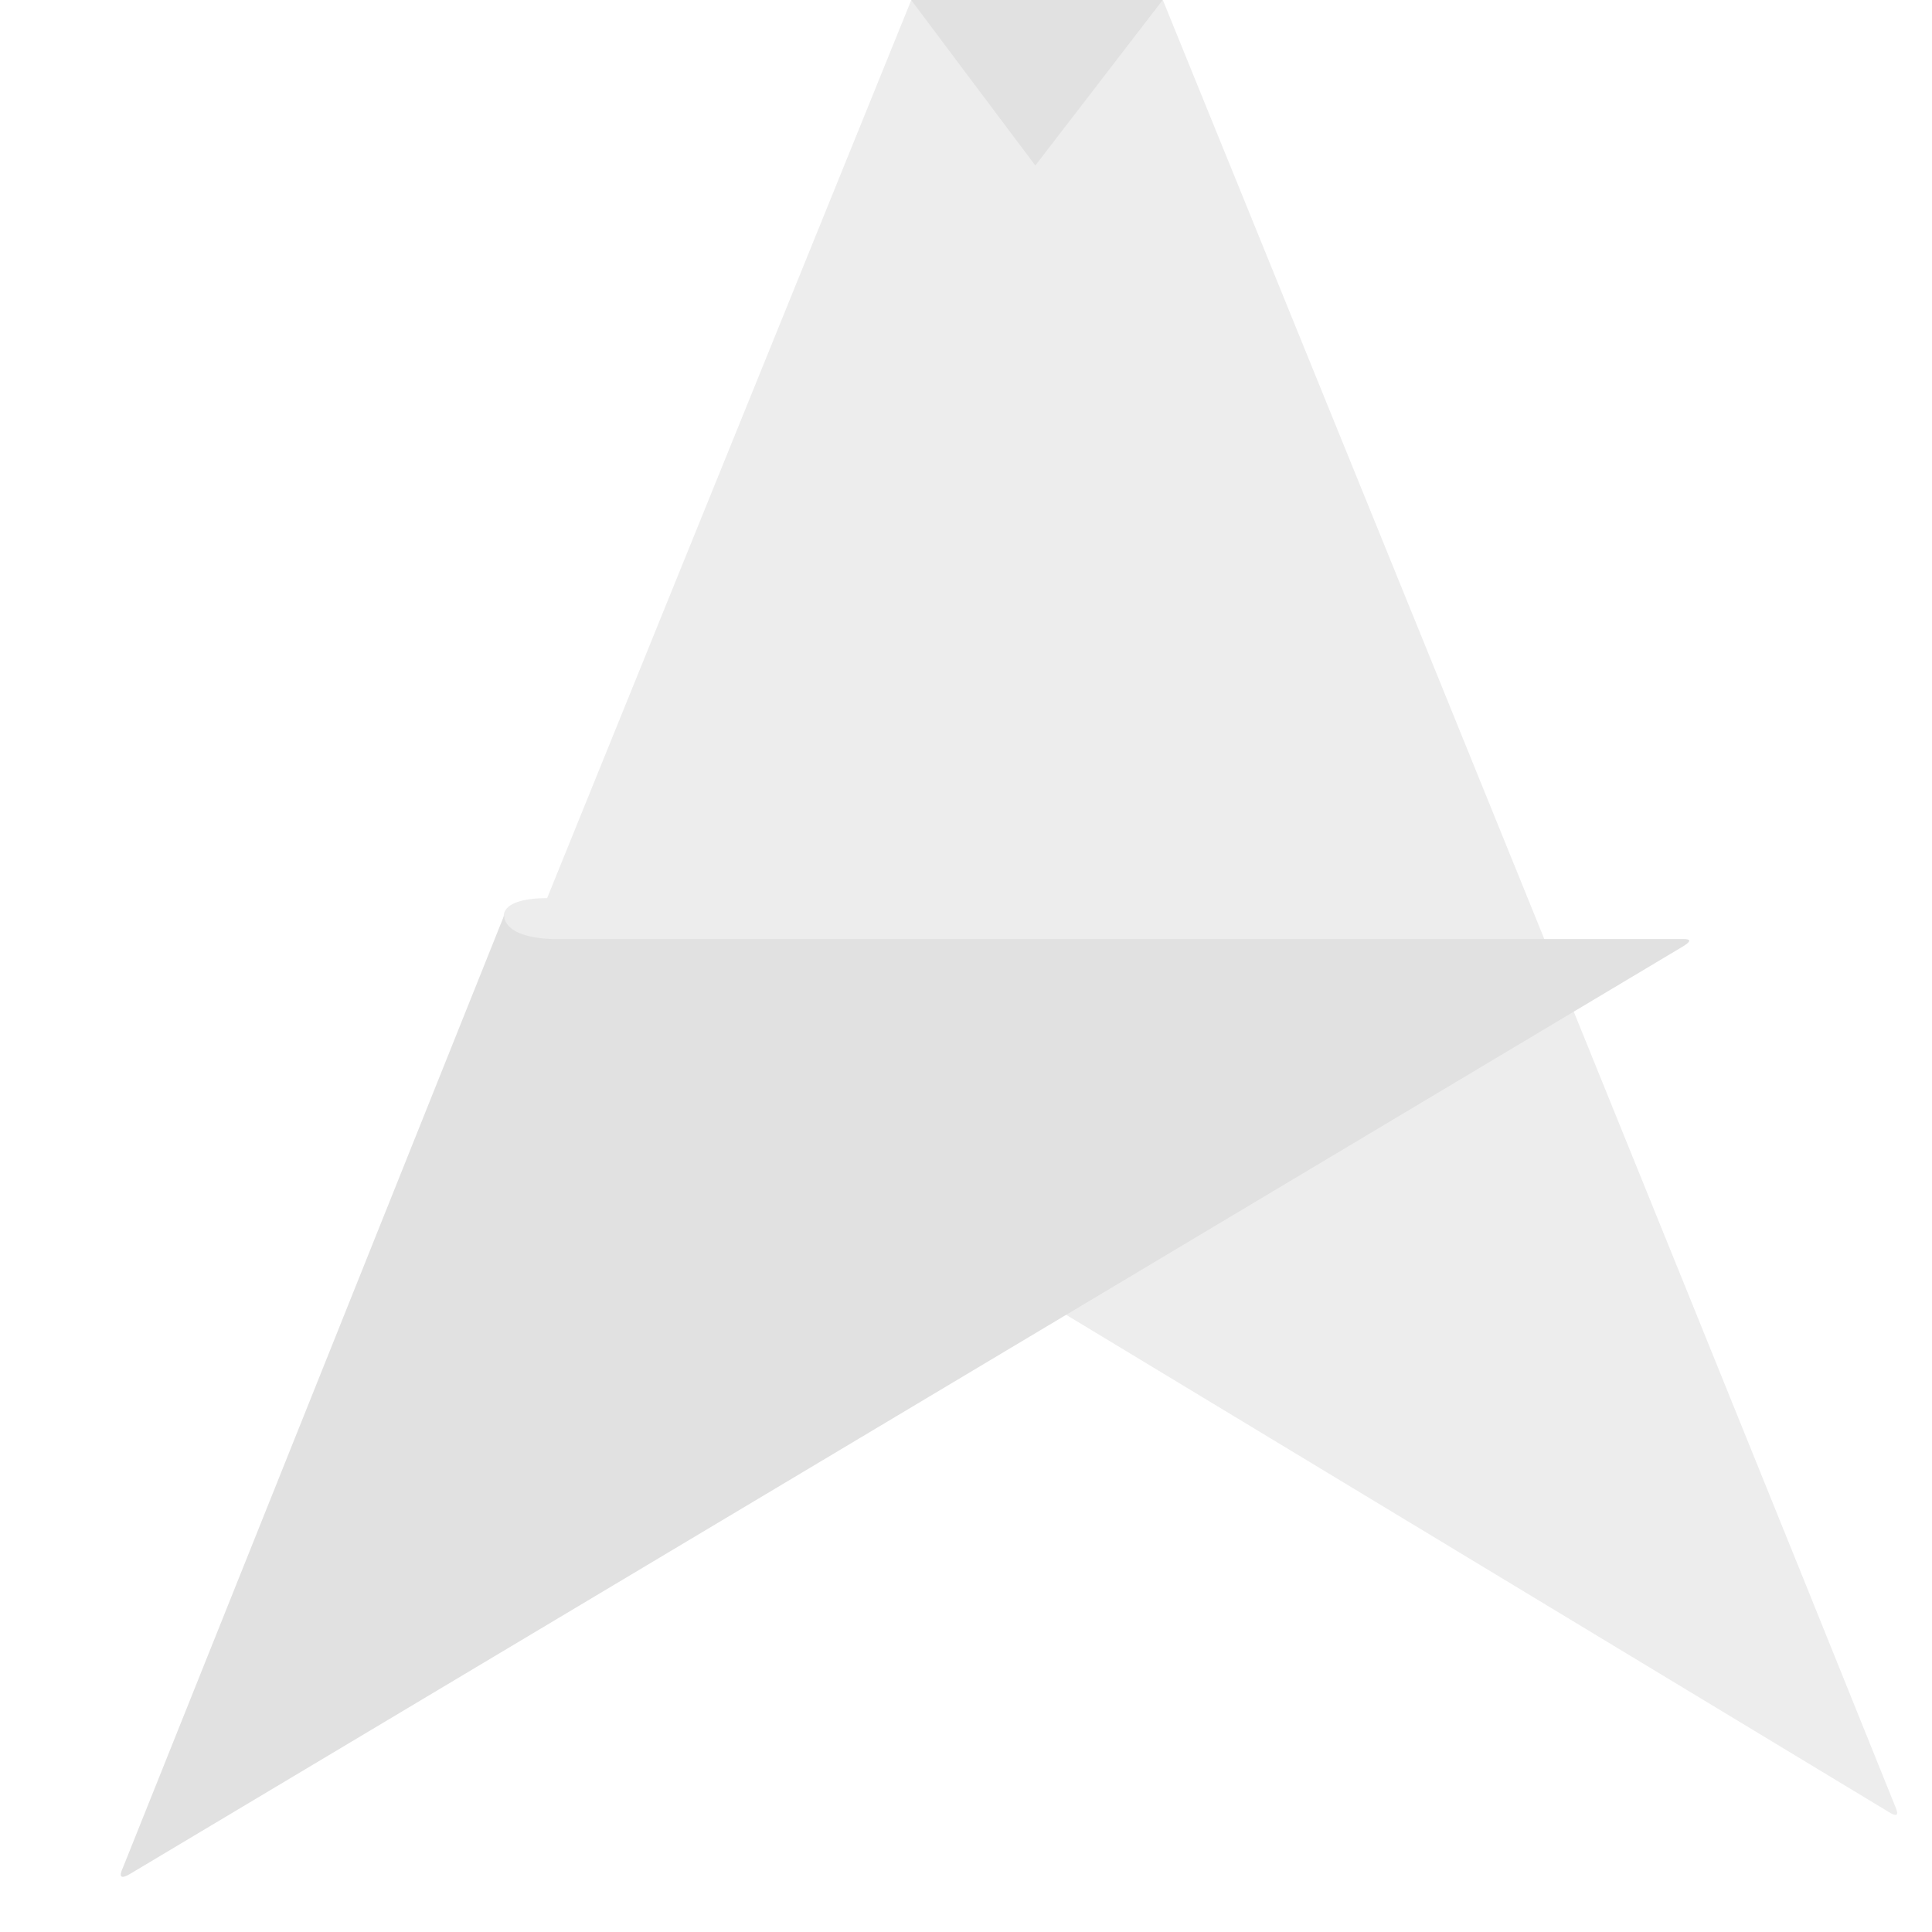 <svg xmlns="http://www.w3.org/2000/svg" width="16" height="16" version="1.1" id="svg64485"><defs id="defs64479"><style id="current-color-scheme" type="text/css">.ColorScheme-Text{color:#e1e1e1}</style></defs><path d="M8.356.648C8.139.47 7.547 0 7.547 0L4.531 7.438c-.218 0-.36.05-.36.152s-.38 1.001-.38 1.001l.4-.315-2.753 6.788 5.395-5.382 8.797 5.317c.085.056.098.033.065-.04C13.905 10.508 9.63 0 9.63 0s-.446.422-.626.648h-.647z" clip-rule="evenodd" class="ColorScheme-Text" fill-rule="evenodd" opacity=".6" fill="currentColor" id="path64481"/><path d="M4.573 7.777h9.371c.062 0 .058.02 0 .057L1.077 15.519c-.078.046-.096.026-.057-.057l3.156-7.883s-.029.18.397.198zM9.63 0H7.546l1.028 1.371L9.629 0z" clip-rule="evenodd" class="ColorScheme-Text" fill-rule="evenodd" fill="currentColor" id="path64483"/></svg>